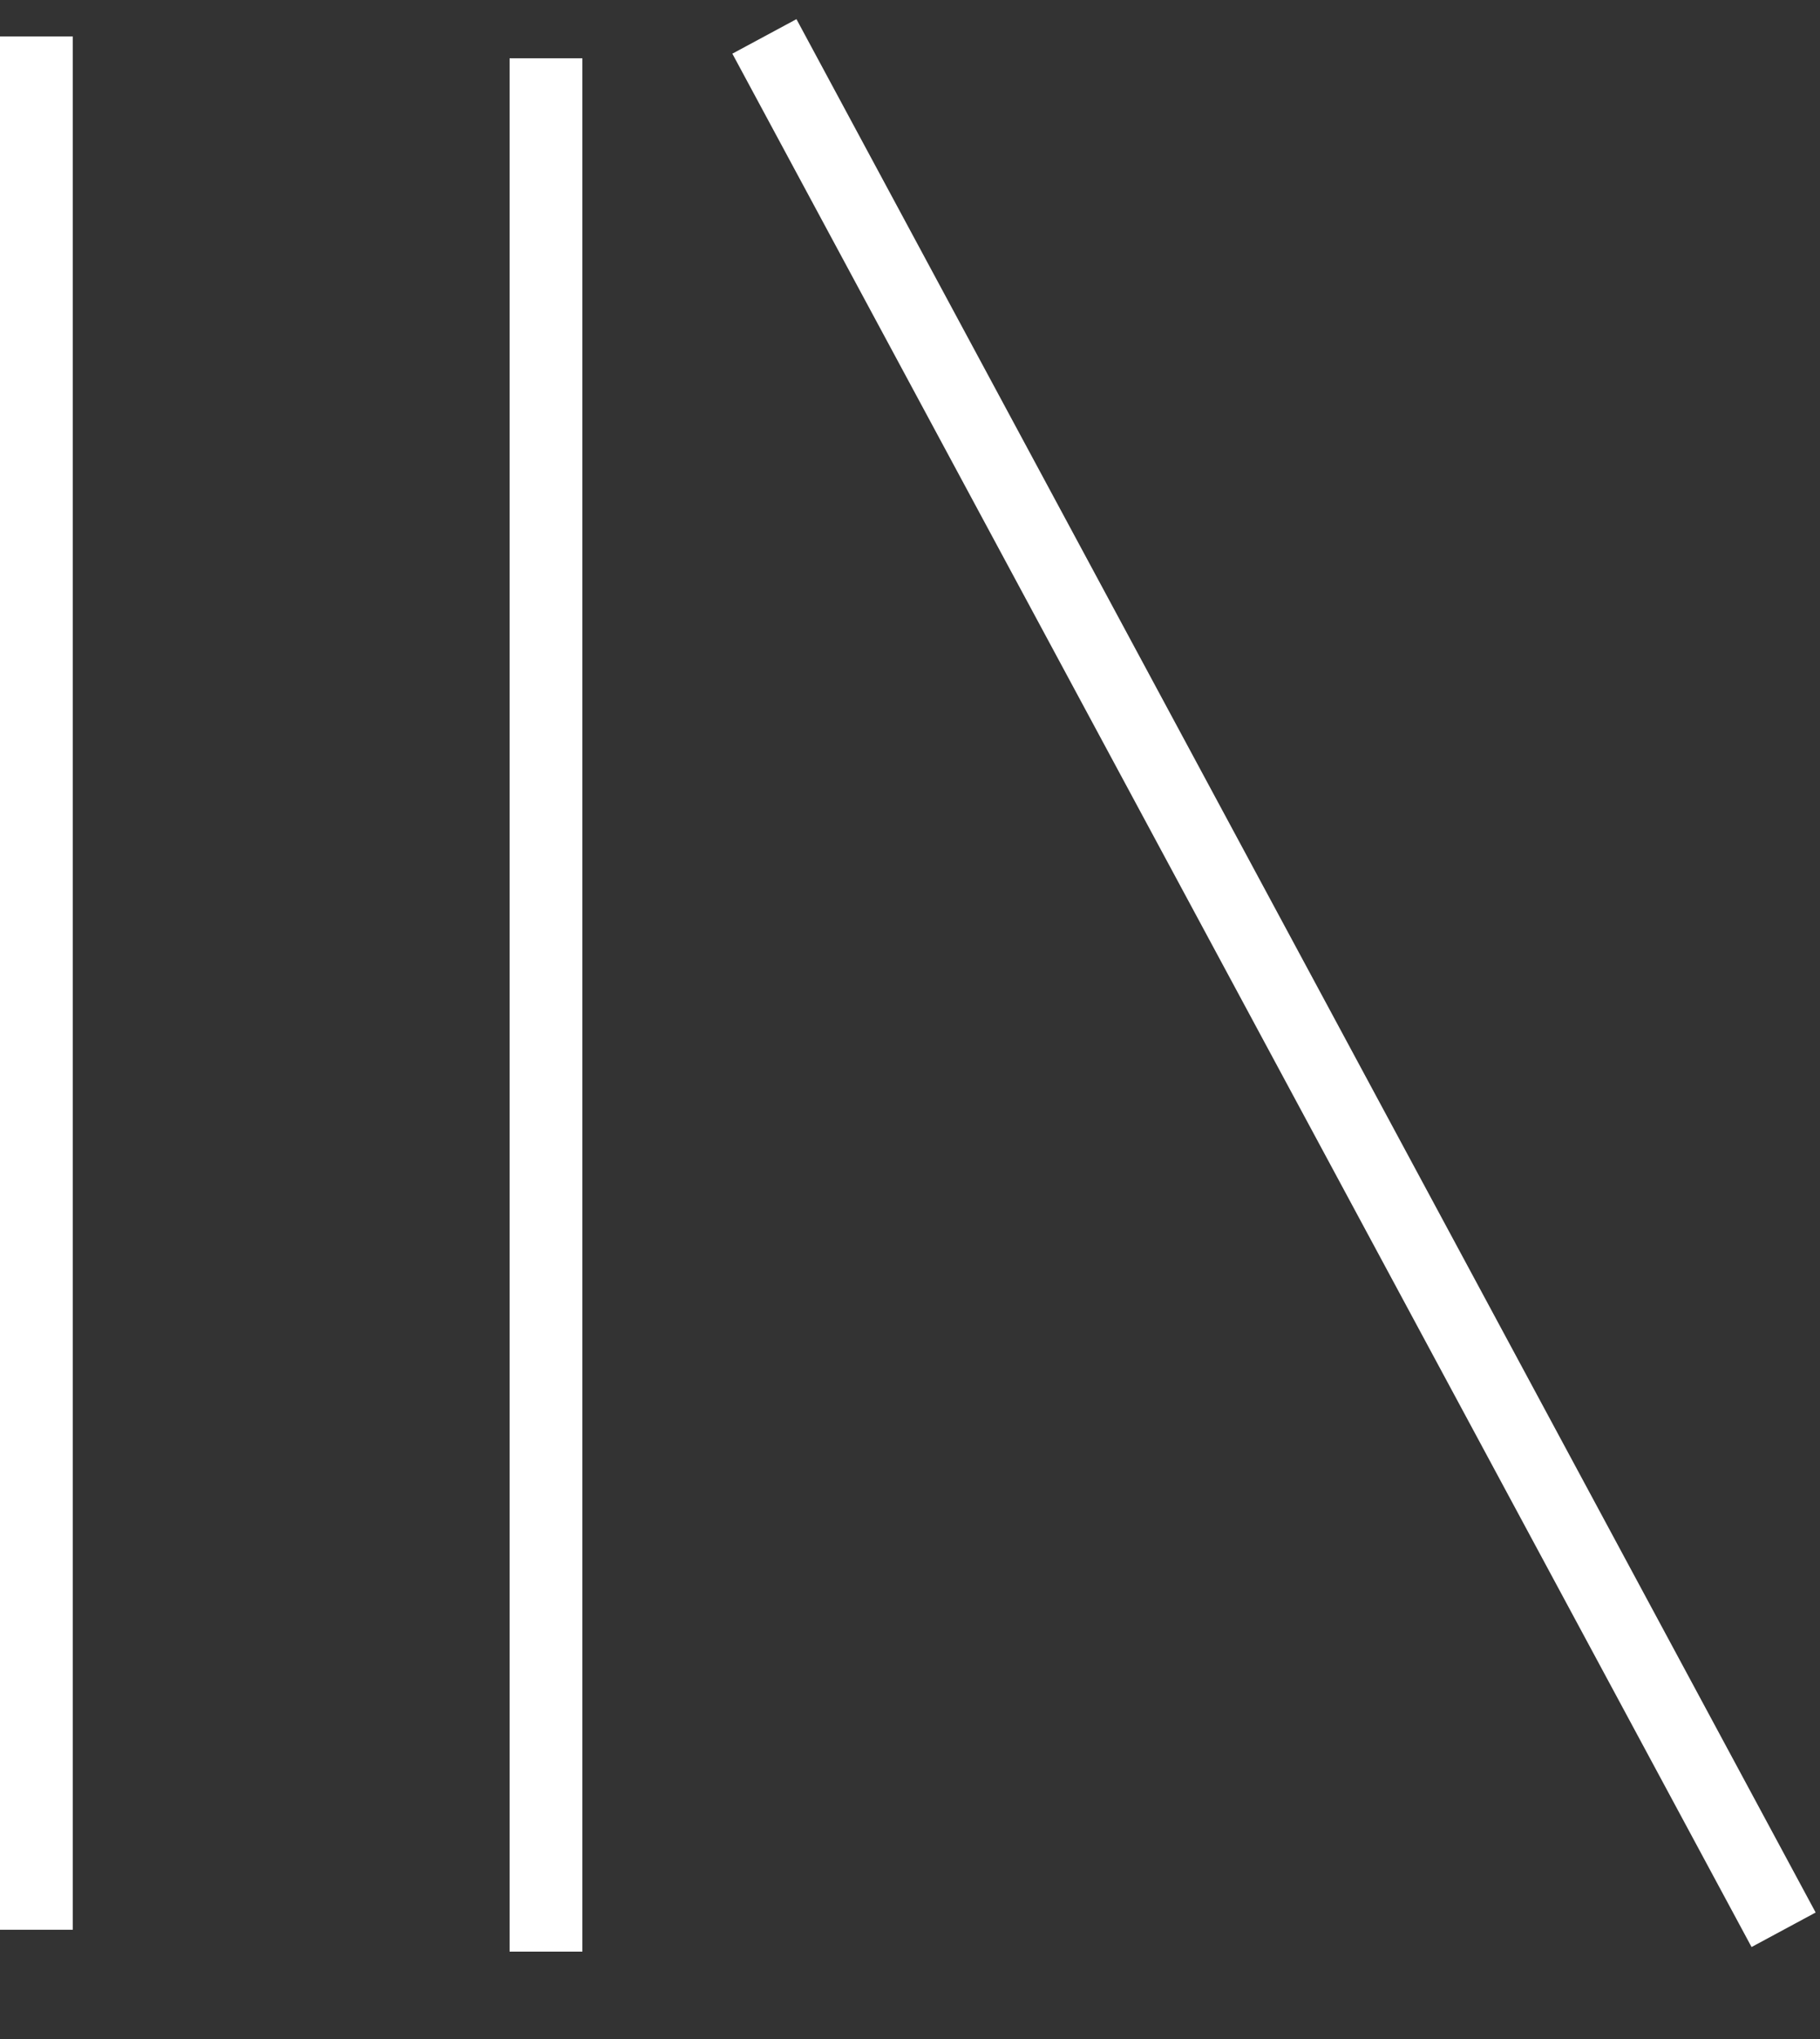 <?xml version="1.0" encoding="utf-8"?>
<svg width="25px" height="28px" viewBox="0 0 25 28" version="1.1" xmlns:xlink="http://www.w3.org/1999/xlink" xmlns="http://www.w3.org/2000/svg">
  <rect x="0" y="0" width="25" height="28" fill="#333333" stroke="none"/>
  <g id="biblioteca" transform="translate(0.5 0.5)">
    <path d="M0 26L0 0" id="New-shape-2" fill="none" fill-rule="evenodd" stroke="#FFFFFF" stroke-width="1" />
    <path d="M7 0.3L7 26.3" id="New-shape-3" fill="none" fill-rule="evenodd" stroke="#FFFFFF" stroke-width="1" />
    <path d="M10 0L24 26L17.169 13.314" id="New-shape-4" fill="none" fill-rule="evenodd" stroke="#FFFFFF" stroke-width="1" />
  </g>
</svg>